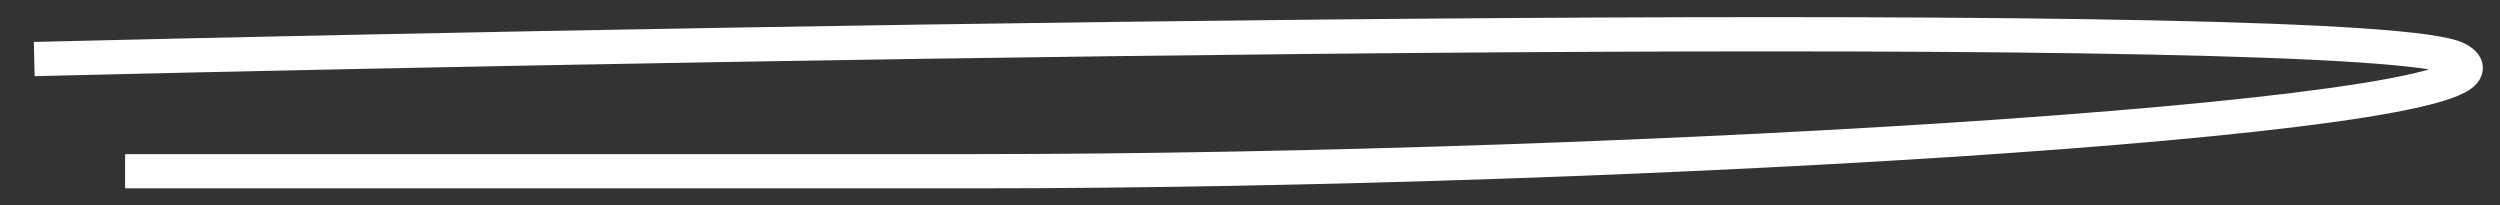 <svg width="73" height="6" viewBox="0 0 73 6" fill="none" xmlns="http://www.w3.org/2000/svg">
	<rect x="0" y="0" width="73" height="6" fill="#333333" stroke="none"/>
	<path d="M1 1.724C23.553 1.178 69.279 0.413 71.756 1.724C74.851 3.362 47.876 5 28.418 5C12.852 5 5.422 5 3.653 5" stroke="white" />
</svg>